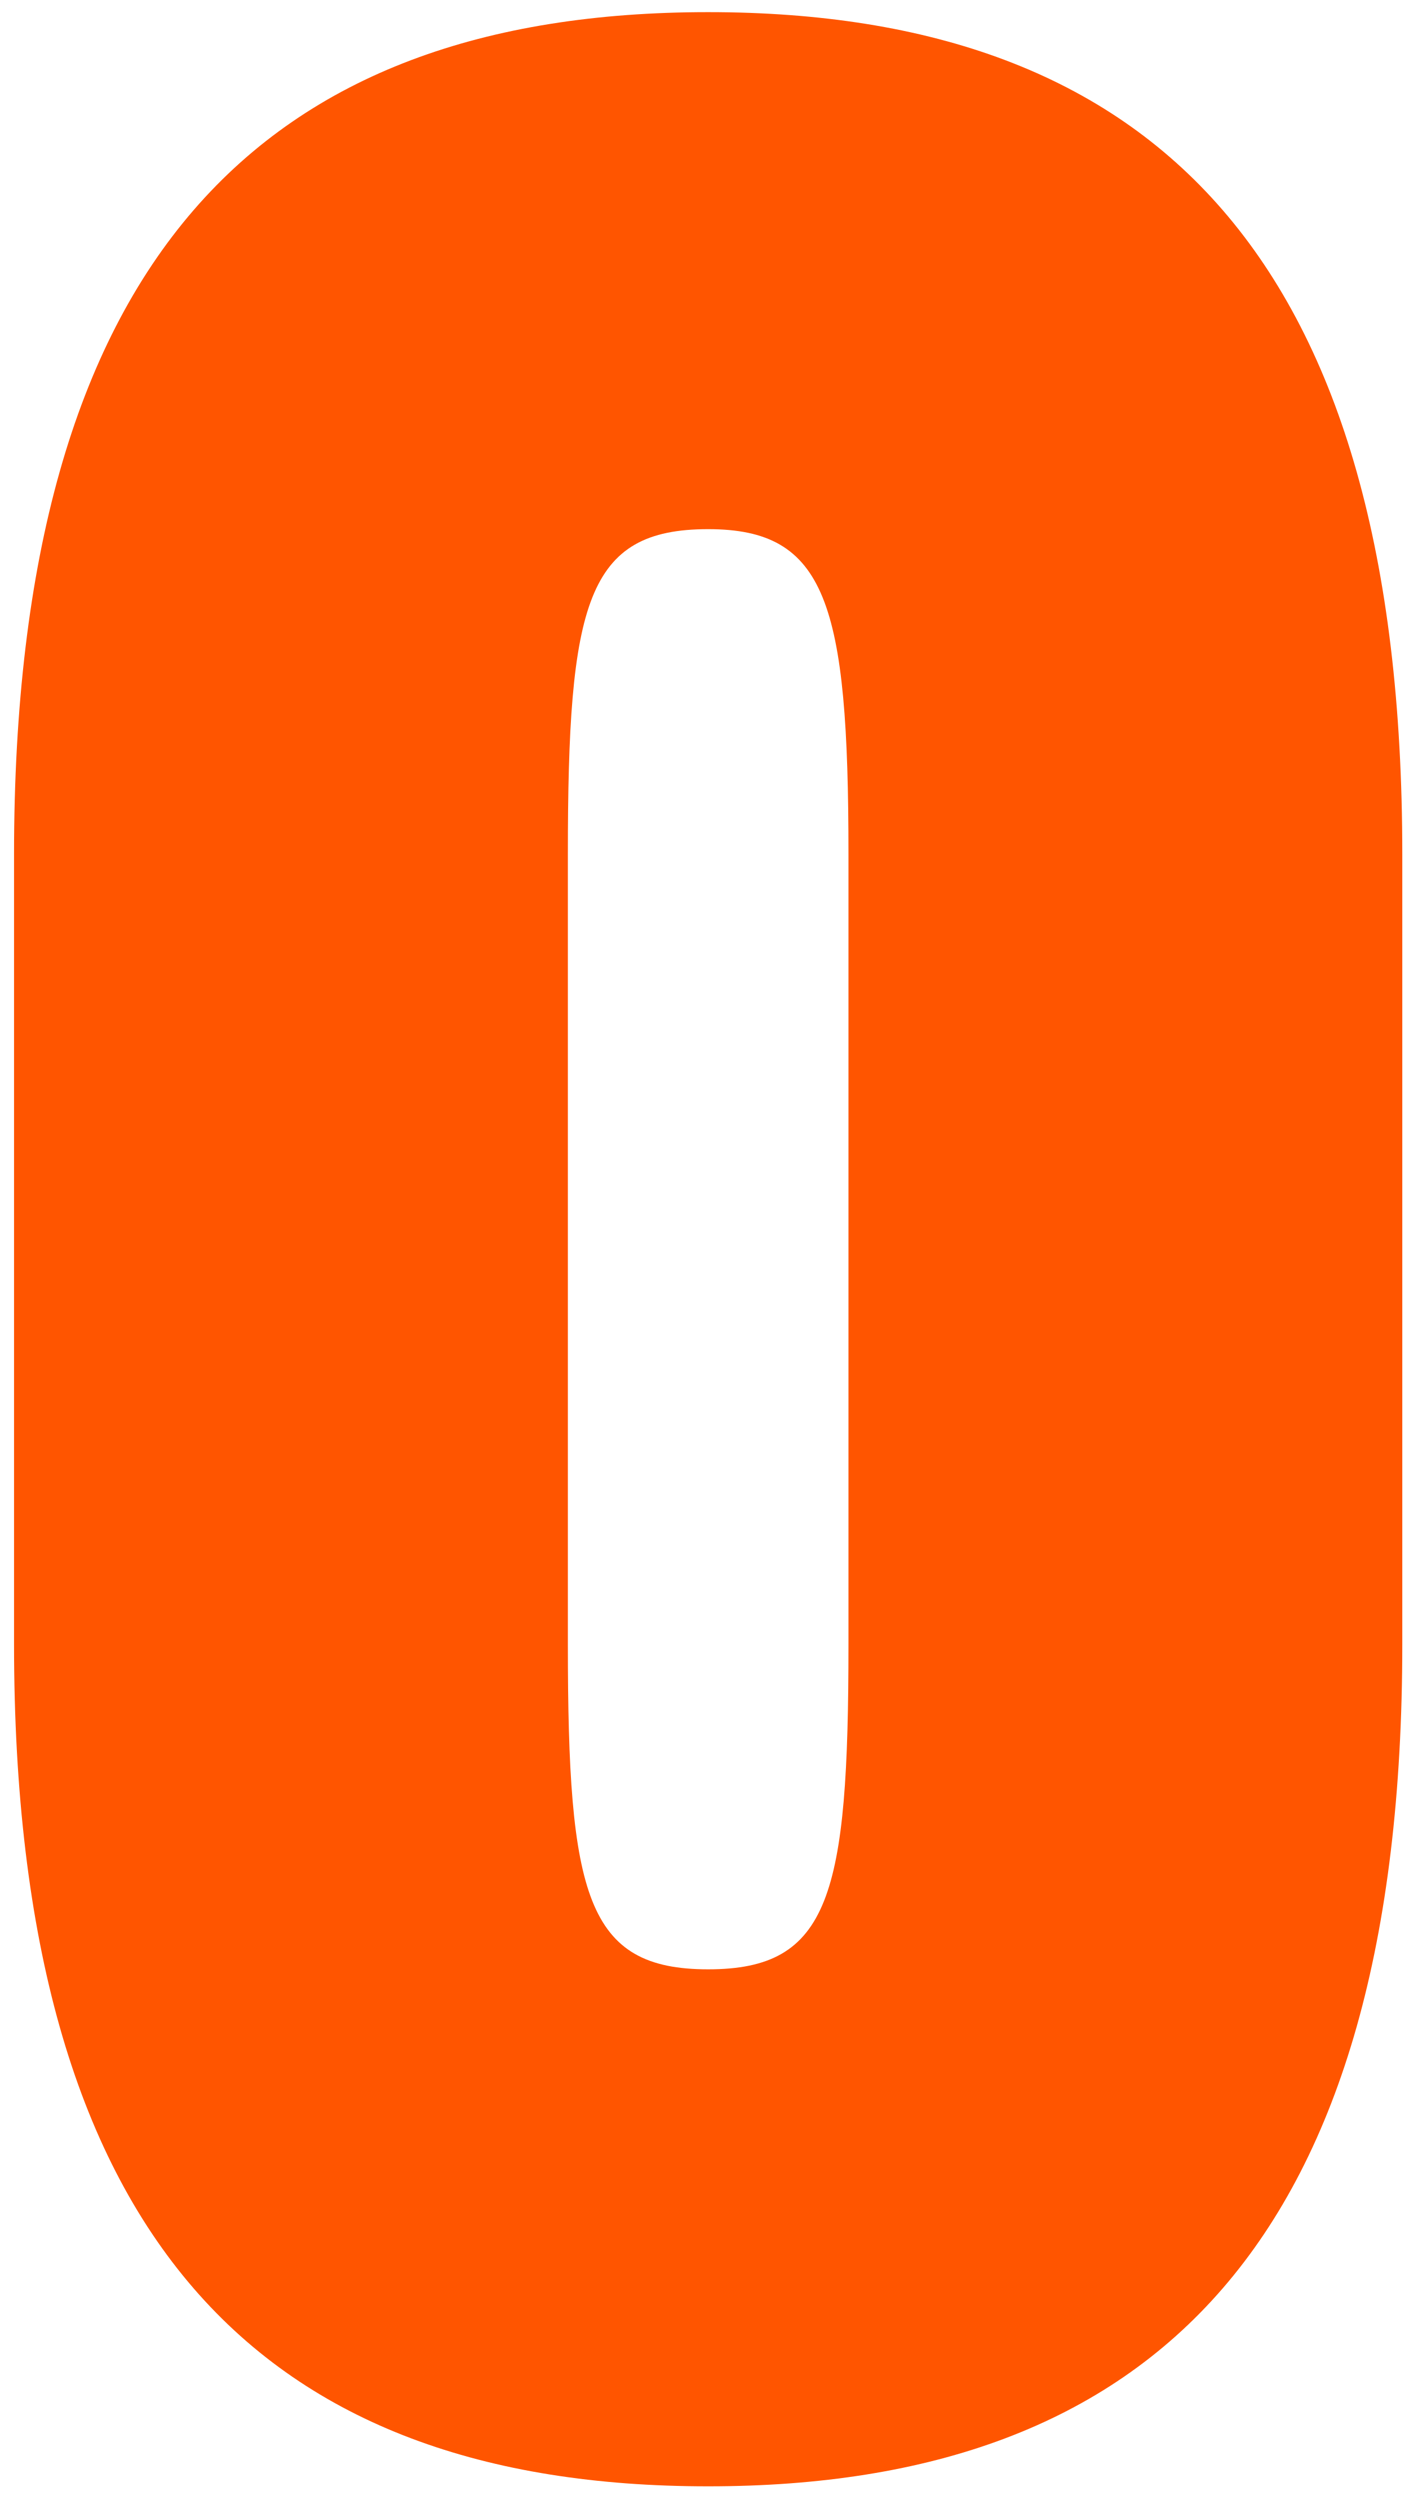 <svg width="84" height="149" viewBox="0 0 84 149" fill="none" xmlns="http://www.w3.org/2000/svg">
<path d="M0.837 98.015C0.837 133.453 15.585 148.201 42.218 148.201C68.852 148.201 83.6 133.453 83.6 98.015V50.911C83.6 15.472 68.852 0.724 42.218 0.724C15.585 0.724 0.837 15.472 0.837 50.911V98.015ZM33.854 98.015V50.911C33.854 35.943 34.955 31.541 42.218 31.541C49.262 31.541 50.583 35.943 50.583 50.911V98.015C50.583 112.983 49.482 117.385 42.218 117.385C34.955 117.385 33.854 112.983 33.854 98.015Z" fill="#FF5500"/>
</svg>
